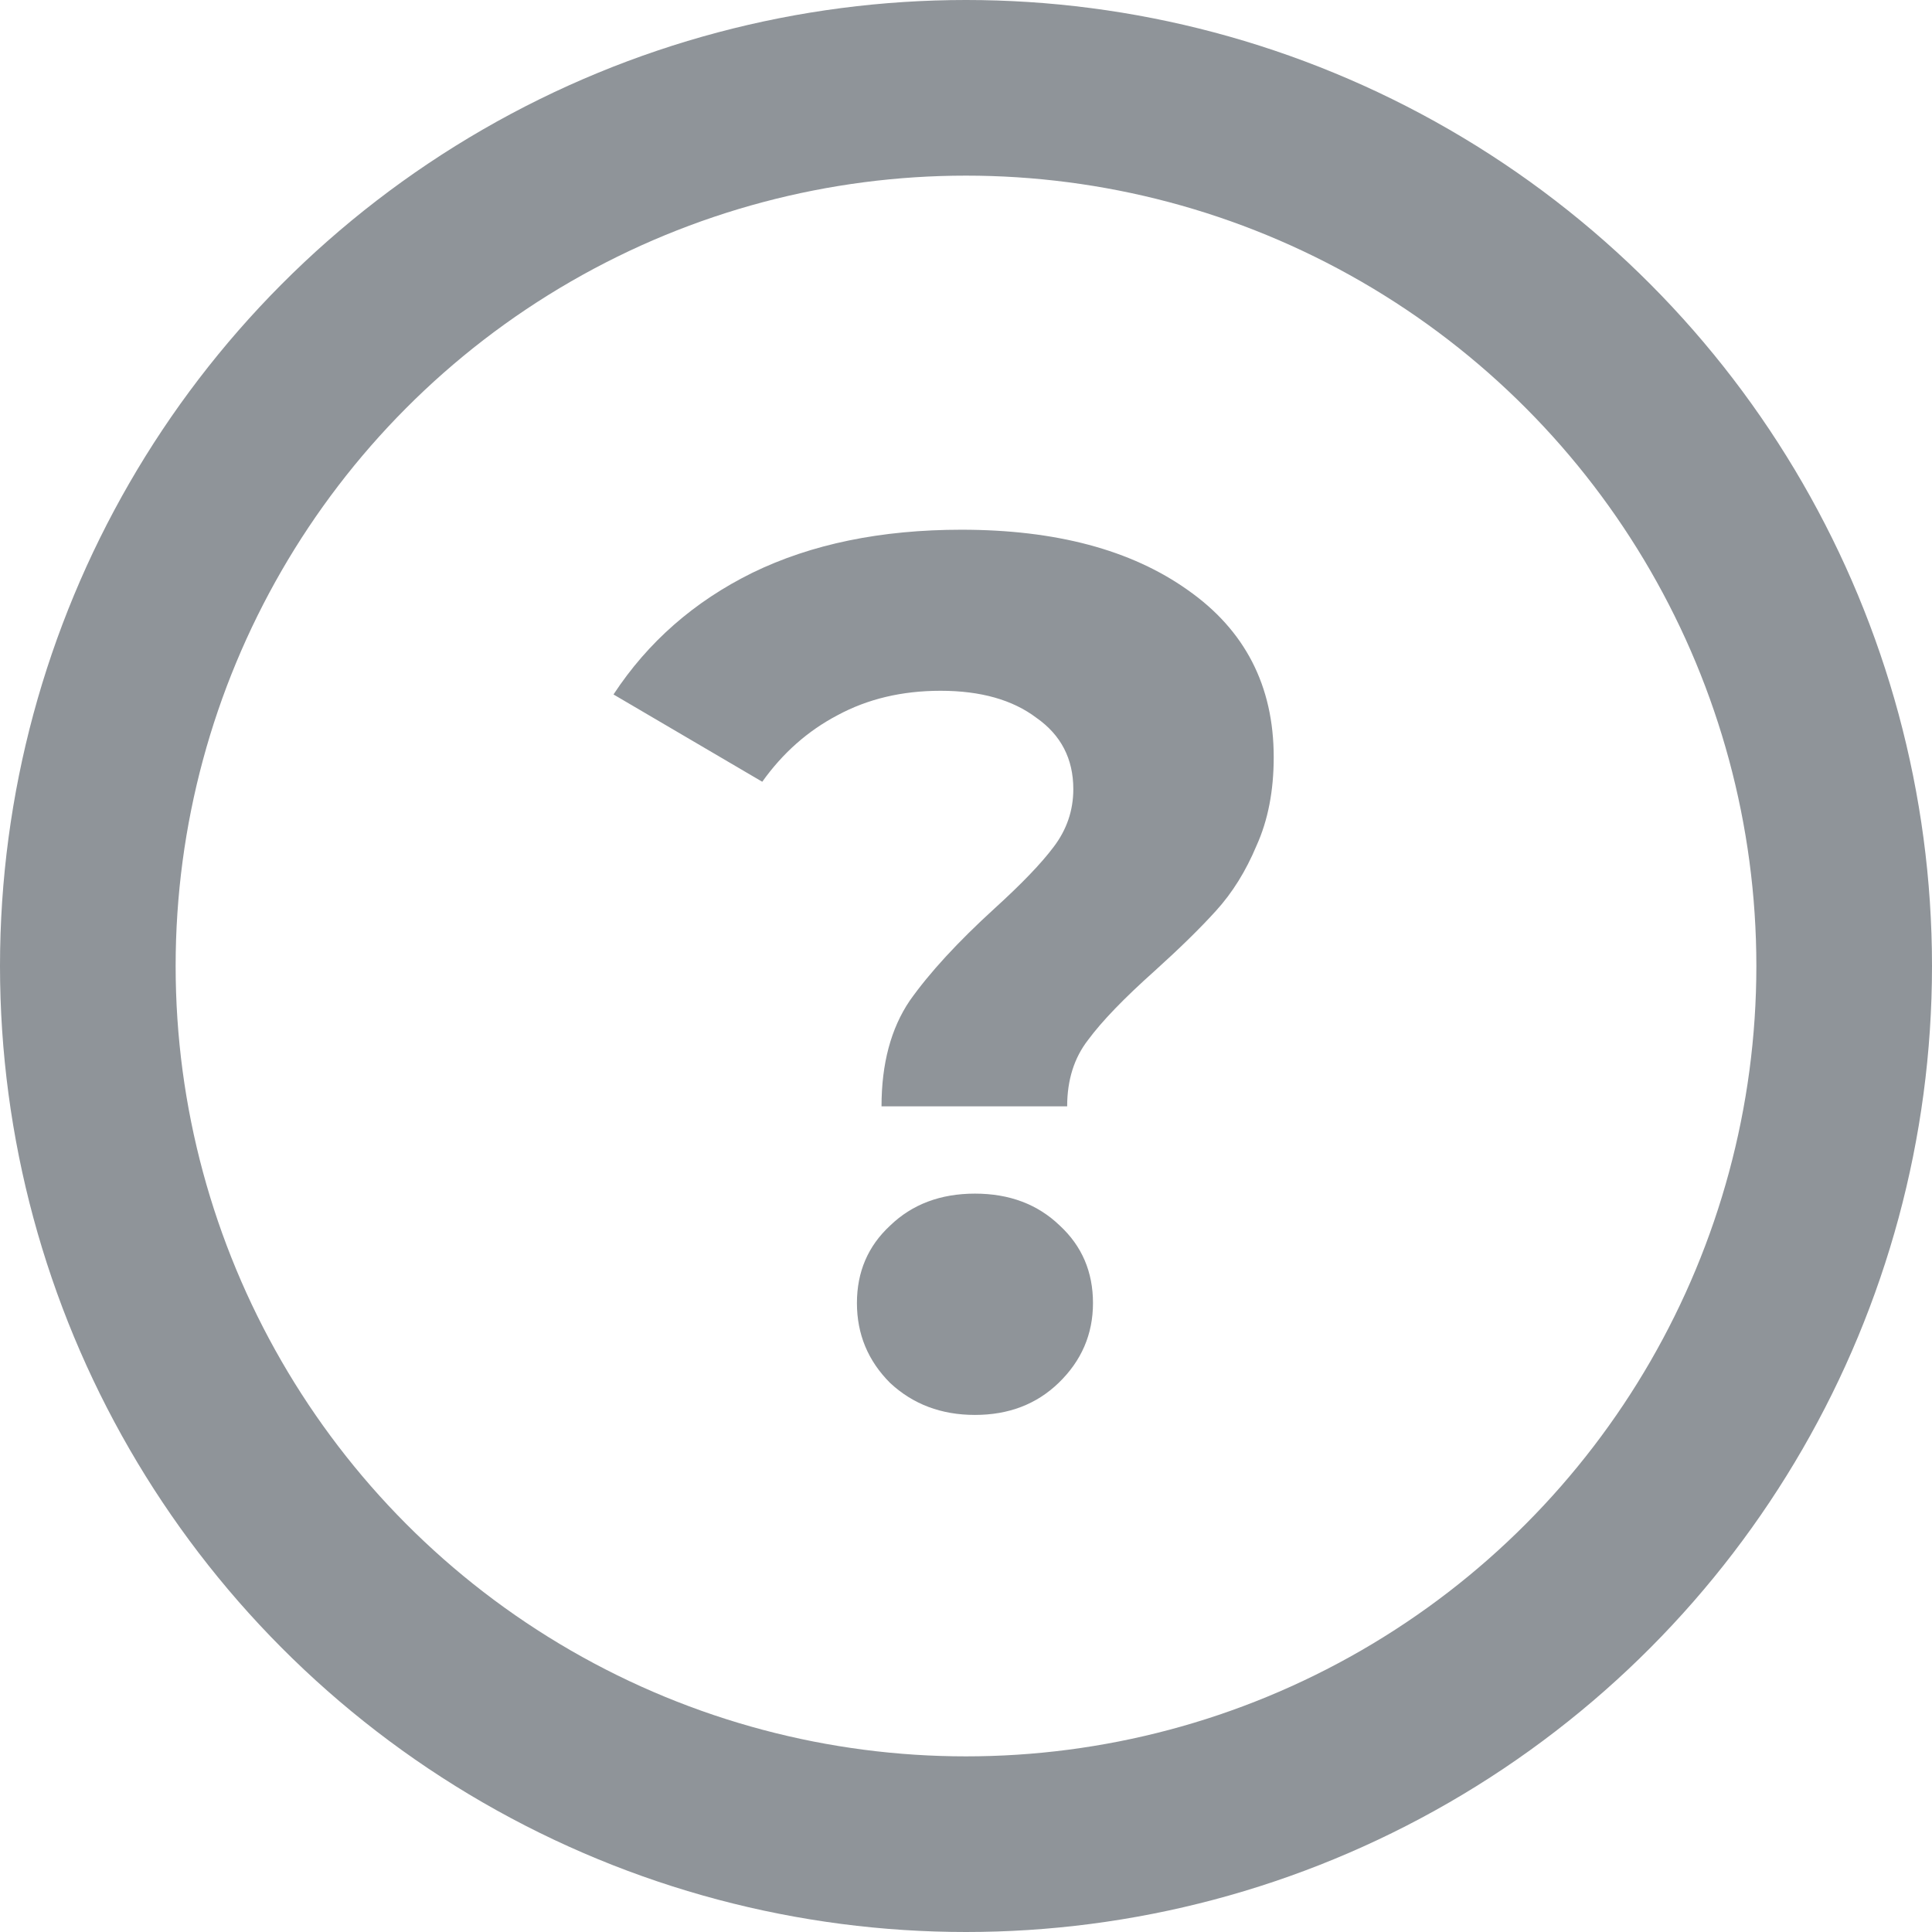 <svg width="22" height="22" viewBox="0 0 22 22" fill="none" xmlns="http://www.w3.org/2000/svg">
<circle cx="11" cy="11" r="10" stroke="#8F9499" stroke-width="2"/>
<path d="M10.038 12.598C10.038 12.113 10.145 11.711 10.36 11.394C10.584 11.077 10.906 10.727 11.326 10.344C11.634 10.064 11.858 9.831 11.998 9.644C12.147 9.448 12.222 9.229 12.222 8.986C12.222 8.641 12.082 8.37 11.802 8.174C11.531 7.969 11.167 7.866 10.71 7.866C10.271 7.866 9.879 7.959 9.534 8.146C9.198 8.323 8.913 8.575 8.68 8.902L6.986 7.908C7.378 7.311 7.905 6.849 8.568 6.522C9.24 6.195 10.033 6.032 10.948 6.032C12.021 6.032 12.88 6.261 13.524 6.718C14.177 7.175 14.504 7.81 14.504 8.622C14.504 9.005 14.439 9.341 14.308 9.63C14.187 9.919 14.033 10.167 13.846 10.372C13.669 10.568 13.435 10.797 13.146 11.058C12.801 11.366 12.549 11.627 12.39 11.842C12.231 12.047 12.152 12.299 12.152 12.598H10.038ZM11.102 16.112C10.719 16.112 10.397 15.991 10.136 15.748C9.884 15.496 9.758 15.193 9.758 14.838C9.758 14.483 9.884 14.189 10.136 13.956C10.388 13.713 10.71 13.592 11.102 13.592C11.494 13.592 11.816 13.713 12.068 13.956C12.32 14.189 12.446 14.483 12.446 14.838C12.446 15.193 12.315 15.496 12.054 15.748C11.802 15.991 11.485 16.112 11.102 16.112Z" fill="#8F9499"/>
</svg>
